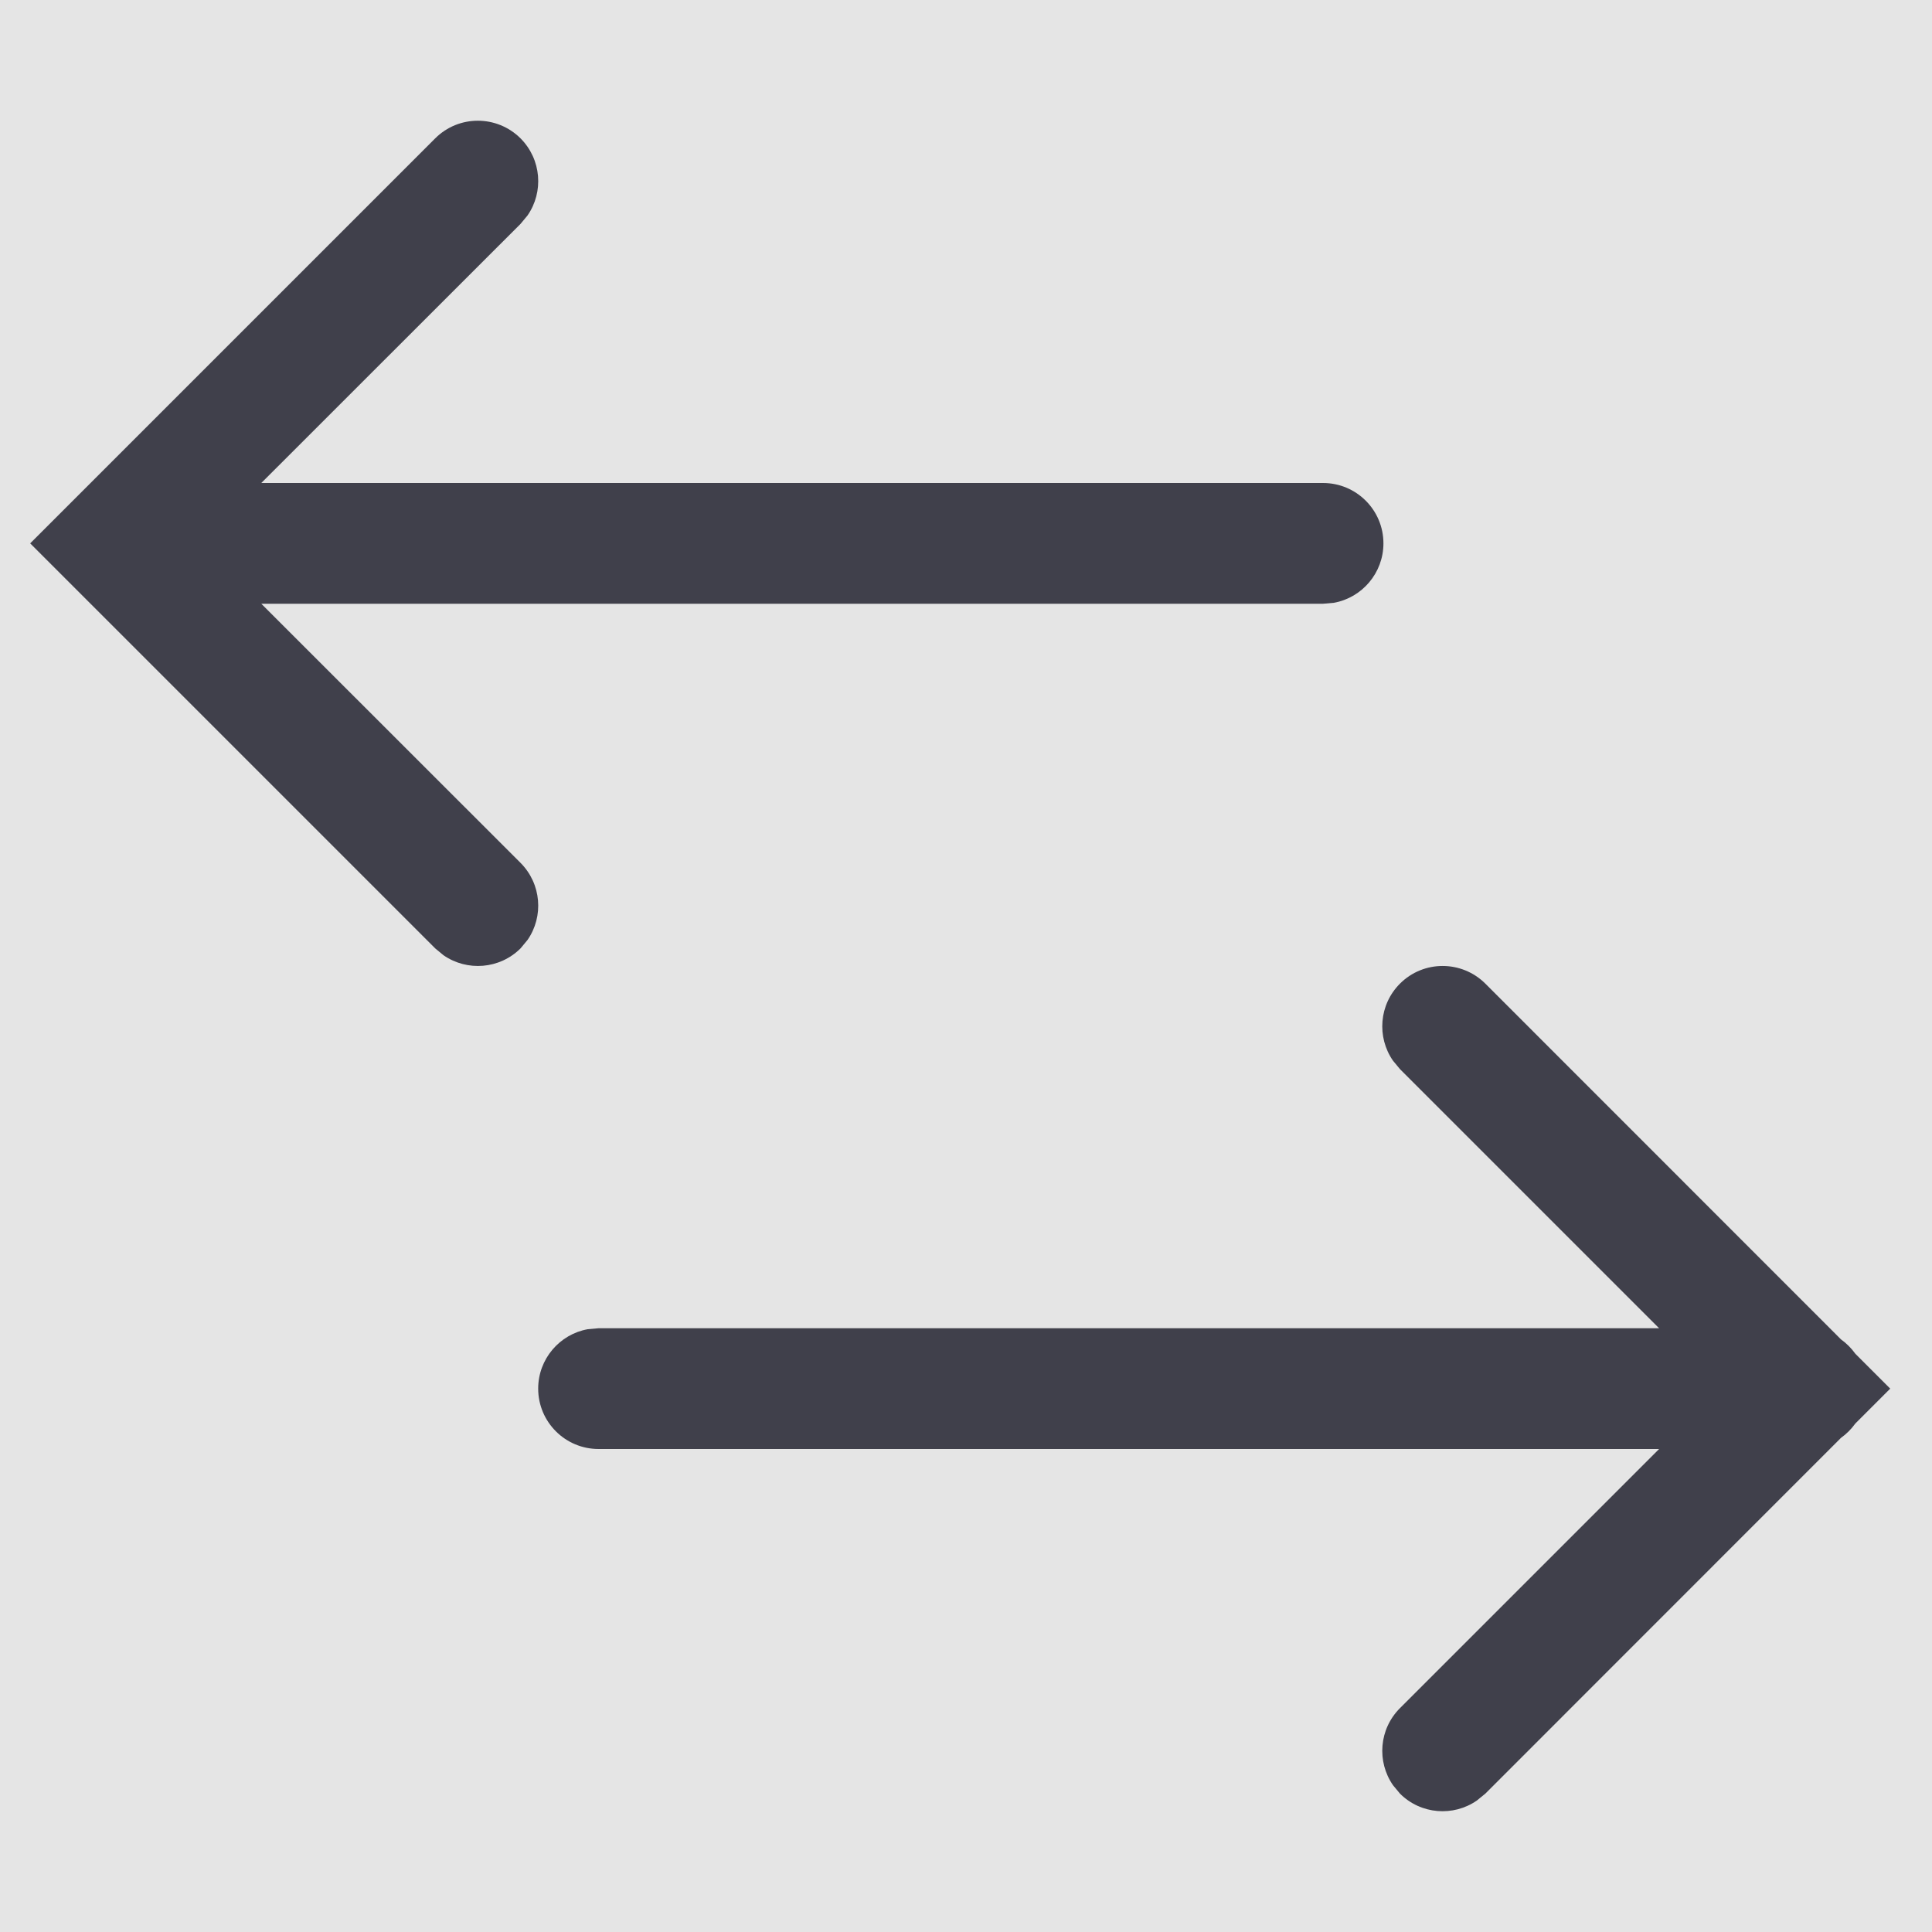 <svg width="16" height="16" viewBox="0 0 16 16" fill="none" xmlns="http://www.w3.org/2000/svg">
<rect width="16" height="16" fill="#E5E5E5"/>
<g id="Icon/Change">
<g id="Icon/Change_2">
<path id="Combined Shape" fill-rule="evenodd" clip-rule="evenodd" d="M4.311 1.146C4.115 0.951 3.799 0.951 3.604 1.146L0.25 4.5L0.603 4.853L0.604 4.854L3.604 7.854L3.673 7.911C3.868 8.046 4.137 8.027 4.311 7.854L4.369 7.784C4.504 7.589 4.484 7.32 4.311 7.146L2.164 5H10.957L11.047 4.992C11.28 4.95 11.457 4.745 11.457 4.5C11.457 4.224 11.233 4 10.957 4H2.164L4.311 1.854L4.369 1.784C4.504 1.589 4.484 1.32 4.311 1.146ZM11.594 8.146C11.789 7.951 12.105 7.951 12.301 8.146L15.246 11.092C15.292 11.125 15.332 11.165 15.365 11.211L15.654 11.5L15.365 11.789C15.332 11.835 15.292 11.875 15.246 11.908L12.301 14.854L12.231 14.911C12.037 15.046 11.767 15.027 11.594 14.854L11.536 14.784C11.401 14.589 11.42 14.32 11.594 14.146L13.74 12H4.957C4.681 12 4.457 11.776 4.457 11.5C4.457 11.255 4.634 11.05 4.867 11.008L4.957 11H13.74L11.594 8.854L11.536 8.784C11.401 8.589 11.42 8.32 11.594 8.146Z" fill="#40404B"/>
</g>
</g>
</svg>

